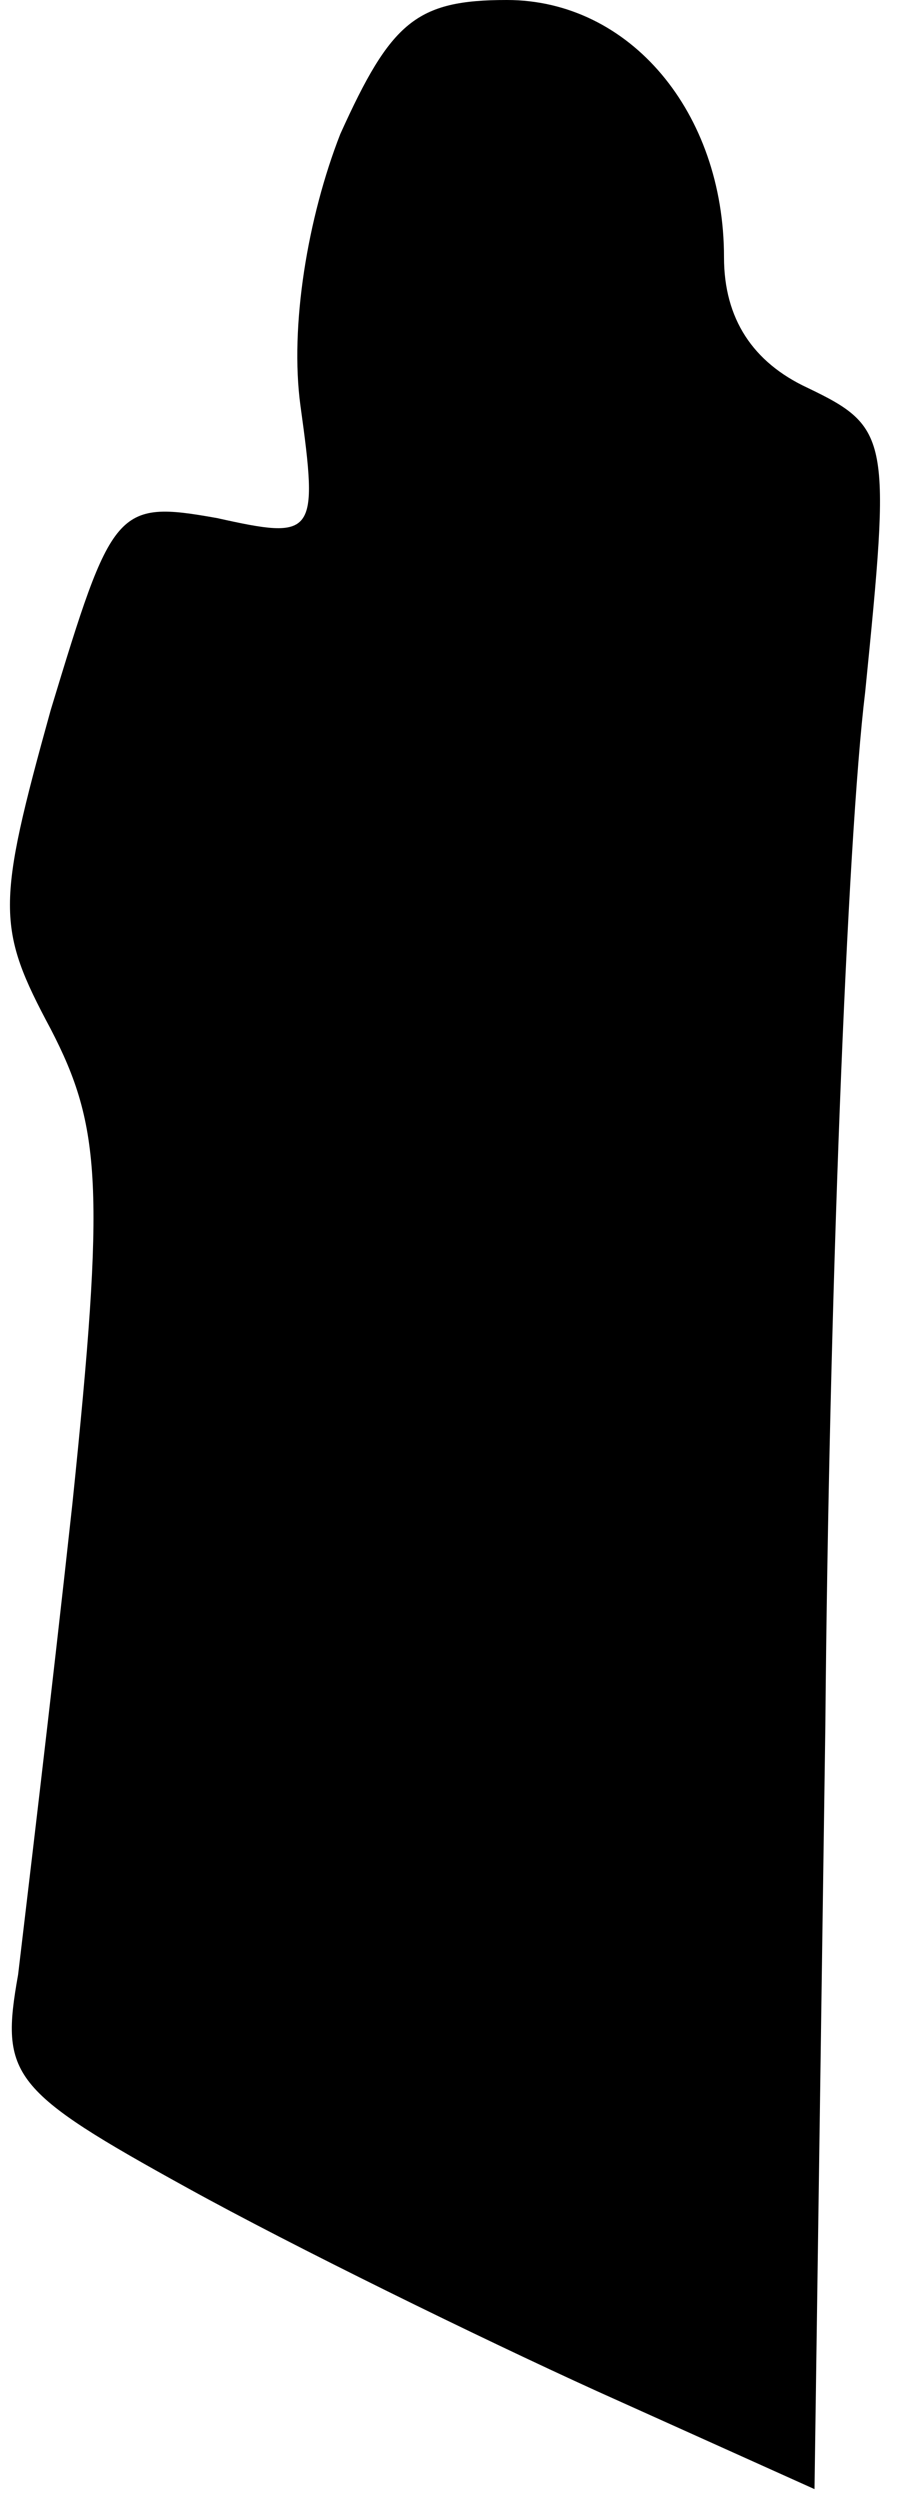 <?xml version="1.0" standalone="no"?>
<!DOCTYPE svg PUBLIC "-//W3C//DTD SVG 20010904//EN"
 "http://www.w3.org/TR/2001/REC-SVG-20010904/DTD/svg10.dtd">
<svg version="1.0" xmlns="http://www.w3.org/2000/svg"
 width="25pt" height="69pt" viewBox="0 0 25 69"
 preserveAspectRatio="xMidYMid meet">
<g transform="translate(0,69) scale(0.1,-0.1)"
fill="#000000" stroke="none">
<path fill="#000000" stroke="none" d="M94 653 c-9 -23 -14 -53 -11 -75 5 -36
4 -37 -23 -31 -28 5 -29 3 -46 -53 -15 -54 -15 -60 0 -88 14 -27 15 -44 6
-131 -6 -55 -13 -113 -15 -130 -5 -28 -2 -32 47 -59 29 -16 80 -41 113 -56
l60 -27 3 211 c1 116 6 244 11 285 7 70 7 73 -16 84 -15 7 -23 19 -23 36 0 40
-26 71 -60 71 -25 0 -32 -6 -46 -37z"/>
</g>
</svg>
